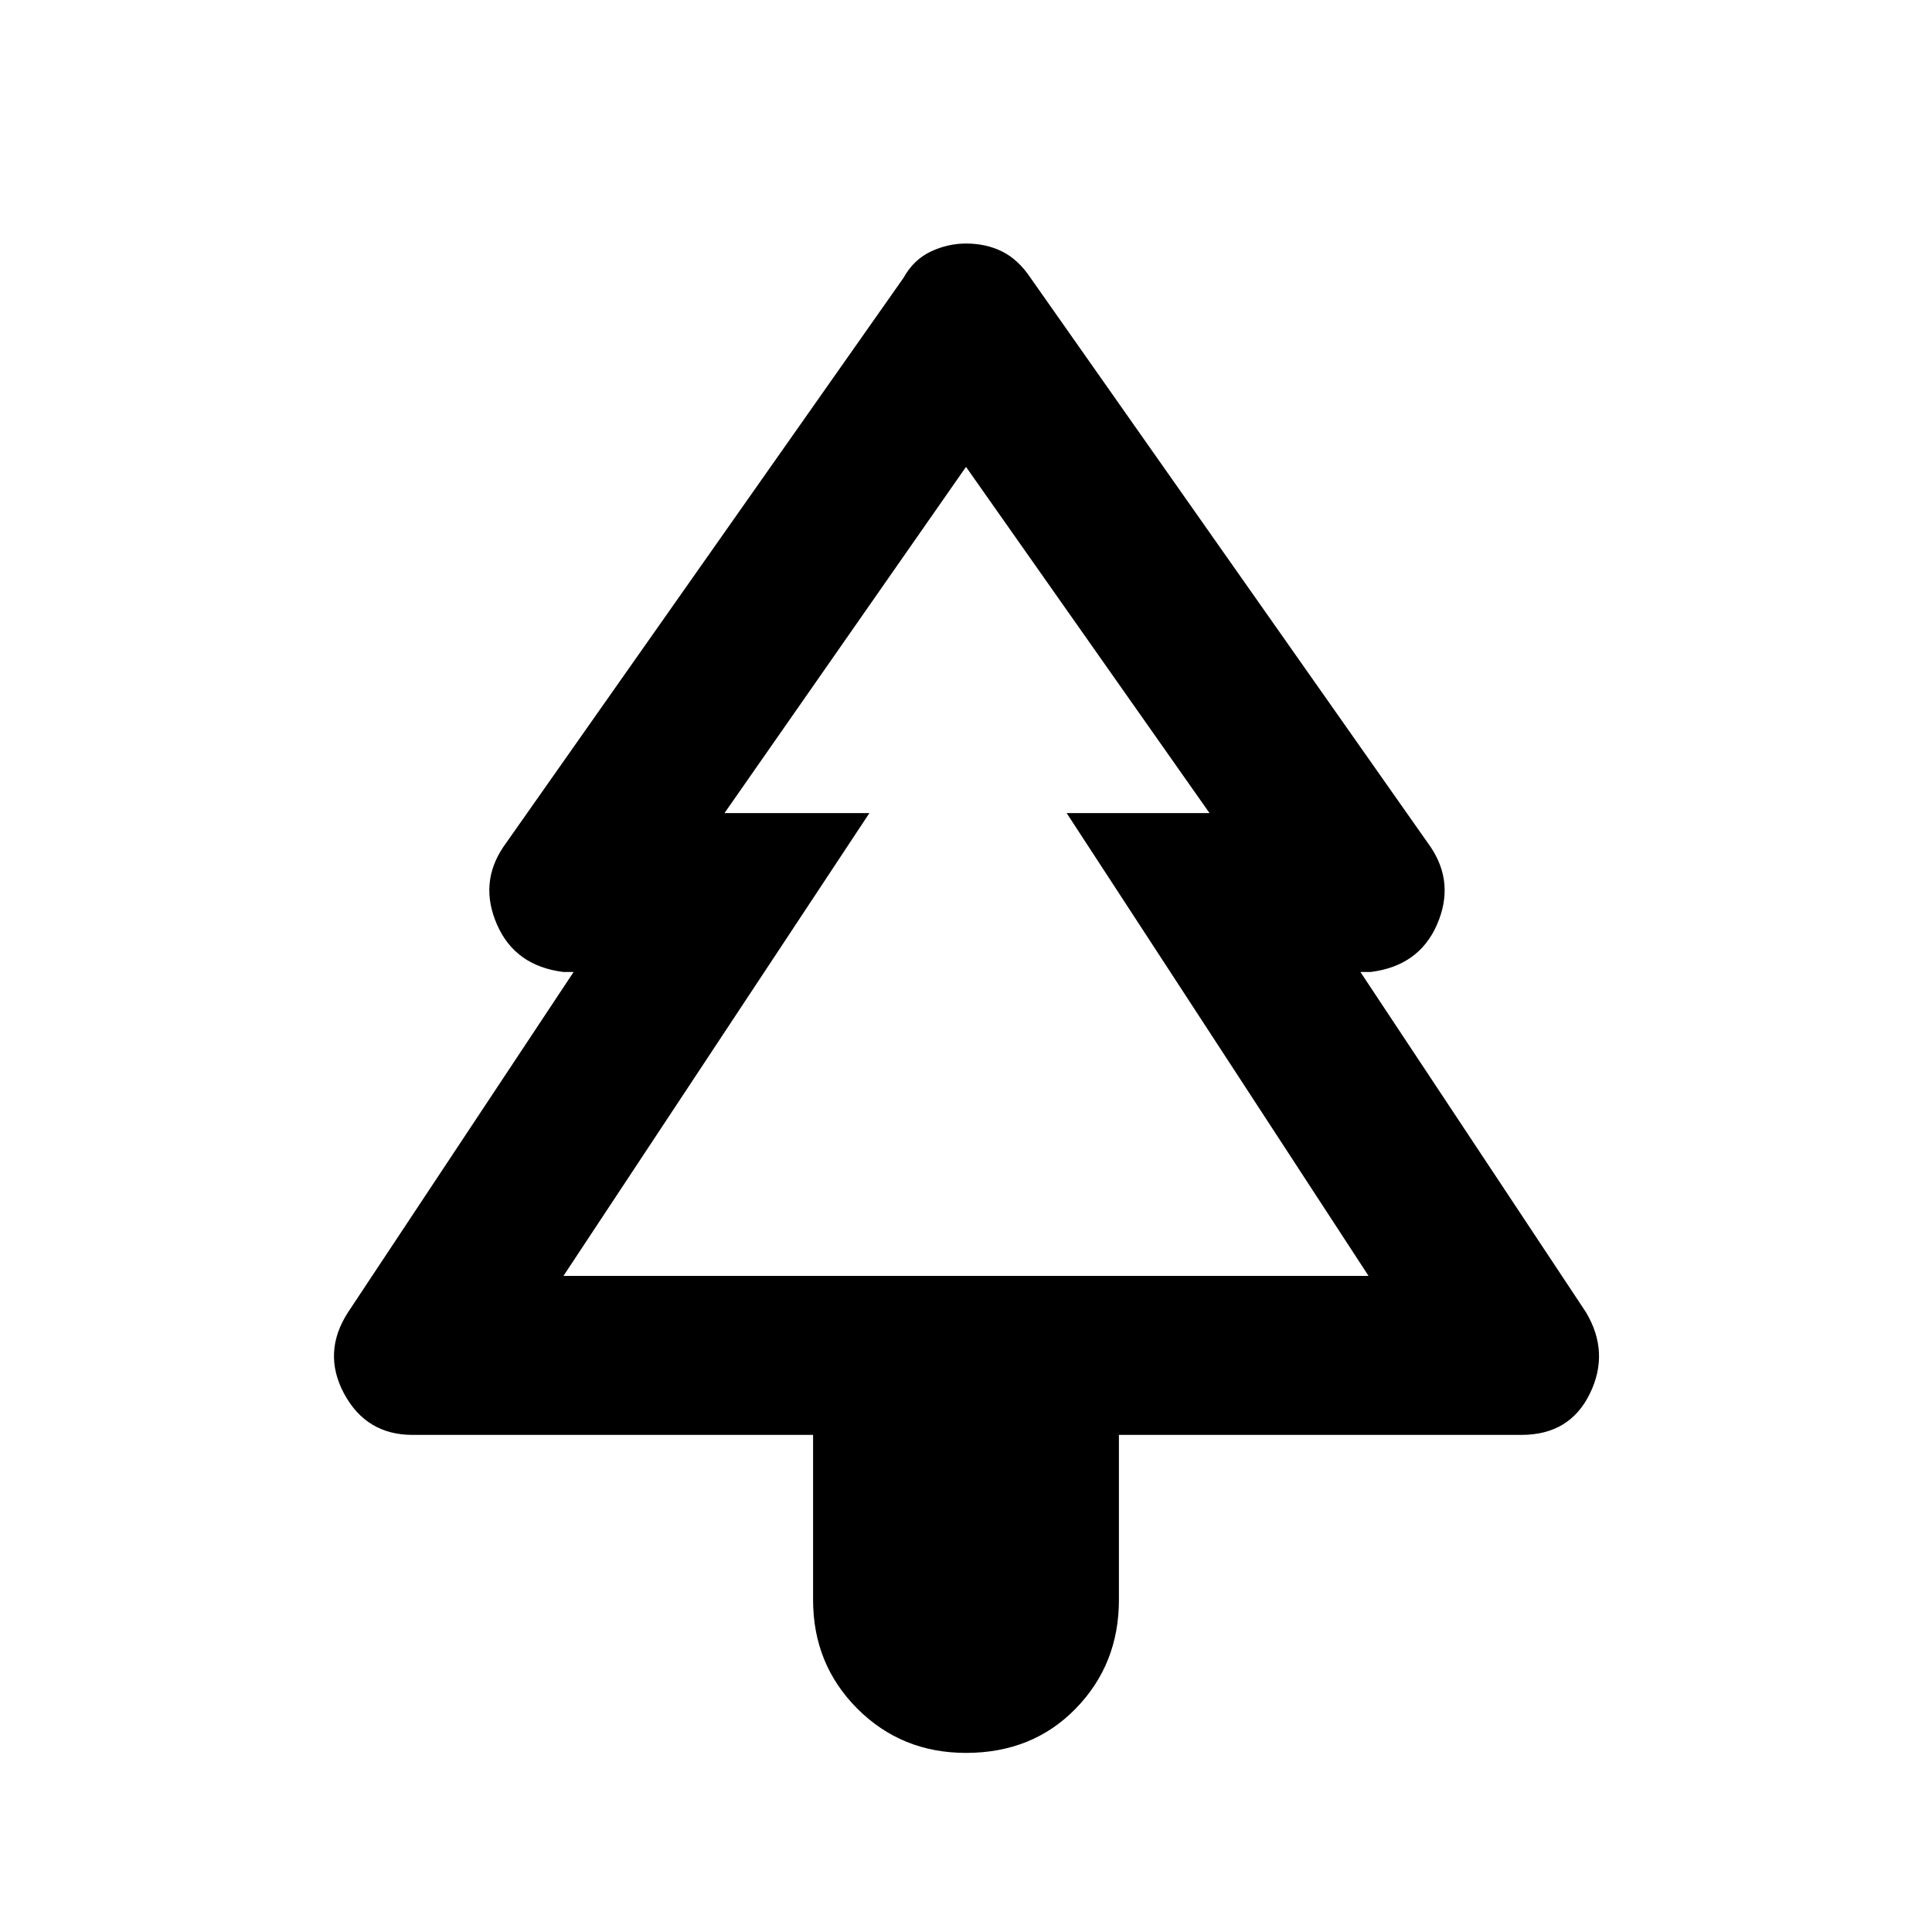 <svg xmlns="http://www.w3.org/2000/svg" height="20" width="20"><path d="M10 18.146q-.667 0-1.125-.458-.458-.459-.458-1.126v-1.708H4.271q-.479 0-.709-.427-.229-.427.042-.844l2.334-3.521h-.105q-.5-.062-.687-.489-.188-.427.062-.802l4.146-5.896q.104-.187.281-.271.177-.083.365-.083.208 0 .375.083.167.084.292.271l4.145 5.896q.25.375.063.802-.187.427-.687.489h-.105l2.334 3.521q.25.417.041.844-.208.427-.708.427h-4.167v1.708q0 .667-.448 1.126-.447.458-1.135.458Zm-4.167-4.938h3.188-1.5H12.5 11h3.188Zm0 0h8.334l-3.125-4.791h1.479L10 4.833 7.5 8.417H9Z"/></svg>